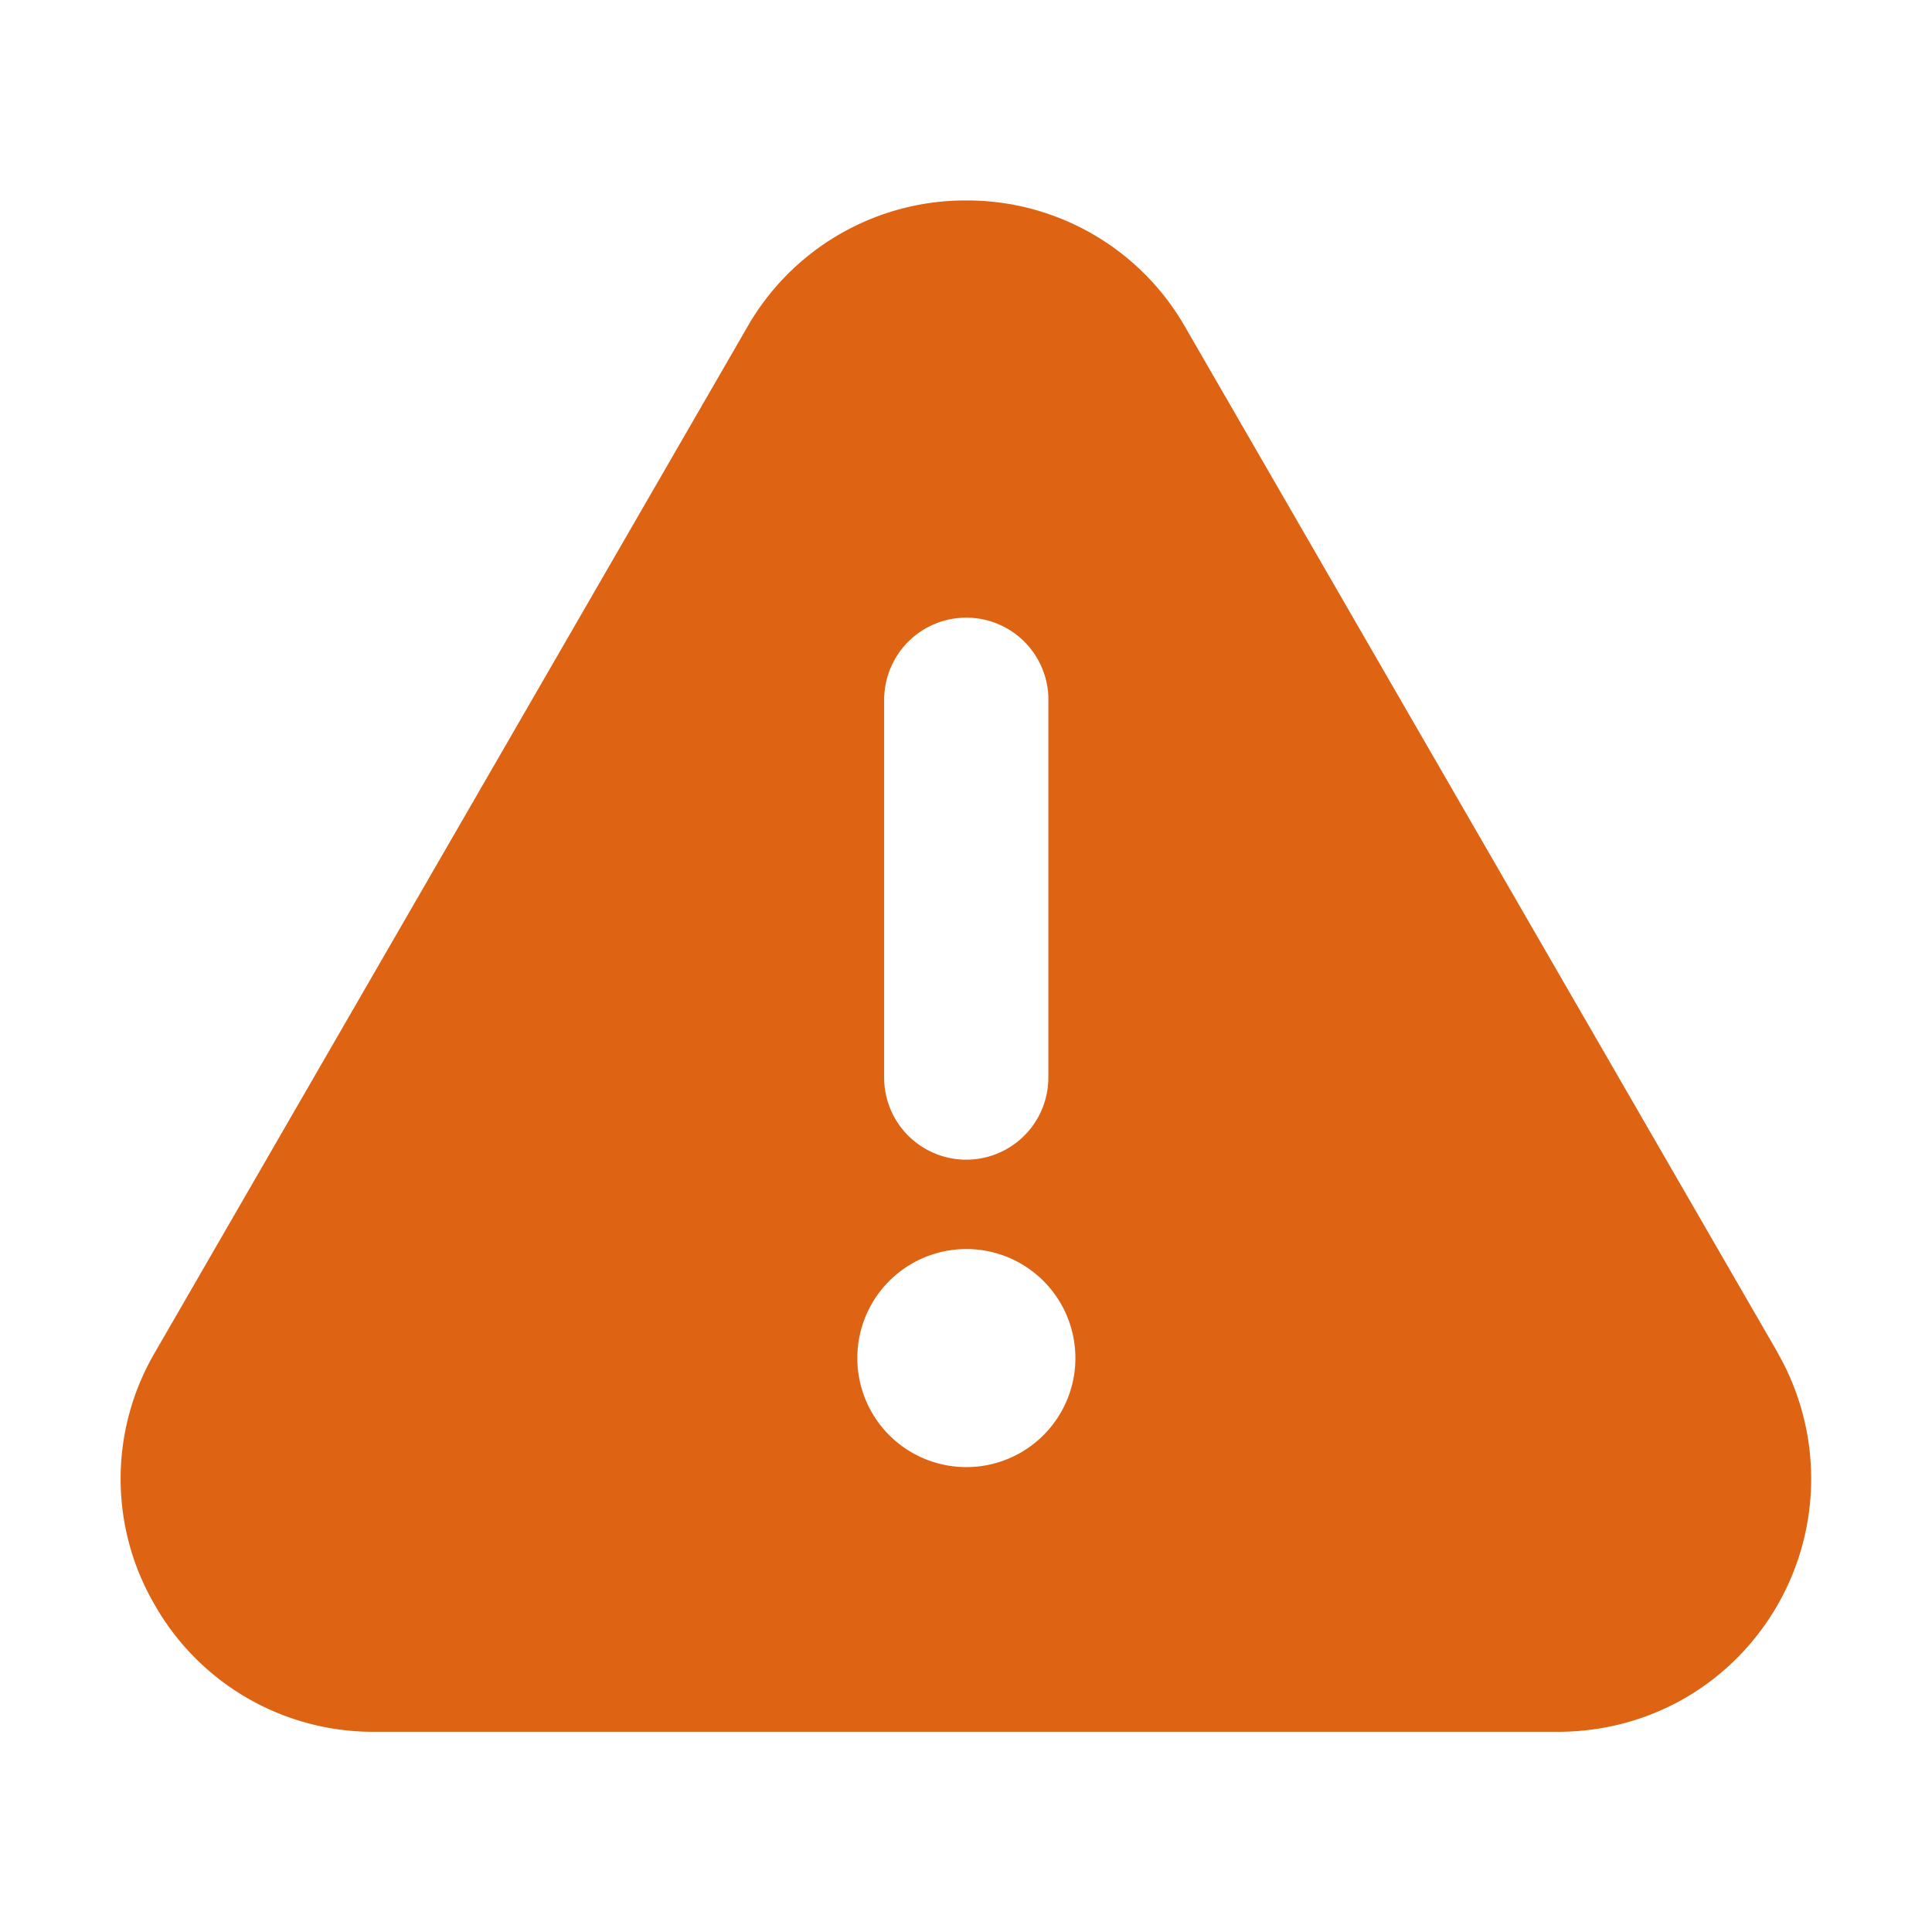 <svg xmlns="http://www.w3.org/2000/svg" fill="none" viewBox="0 0 16 16">
  <path fill="#DE6313" d="m14.719 11.197-4.9-8.482A2.08 2.08 0 0 0 8.001 1.66a2.08 2.08 0 0 0-1.816 1.055l-4.9 8.482a2.07 2.07 0 0 0 0 2.1 2.08 2.08 0 0 0 1.816 1.045h9.8c.761 0 1.441-.396 1.817-1.045a2.1 2.1 0 0 0 0-2.1ZM7.323 5.769a.68.68 0 0 1 1.359 0v3.155a.68.68 0 1 1-1.36 0V5.77Zm.68 6.381a.903.903 0 1 1 0-1.806.903.903 0 0 1 0 1.806Z"/>
</svg>